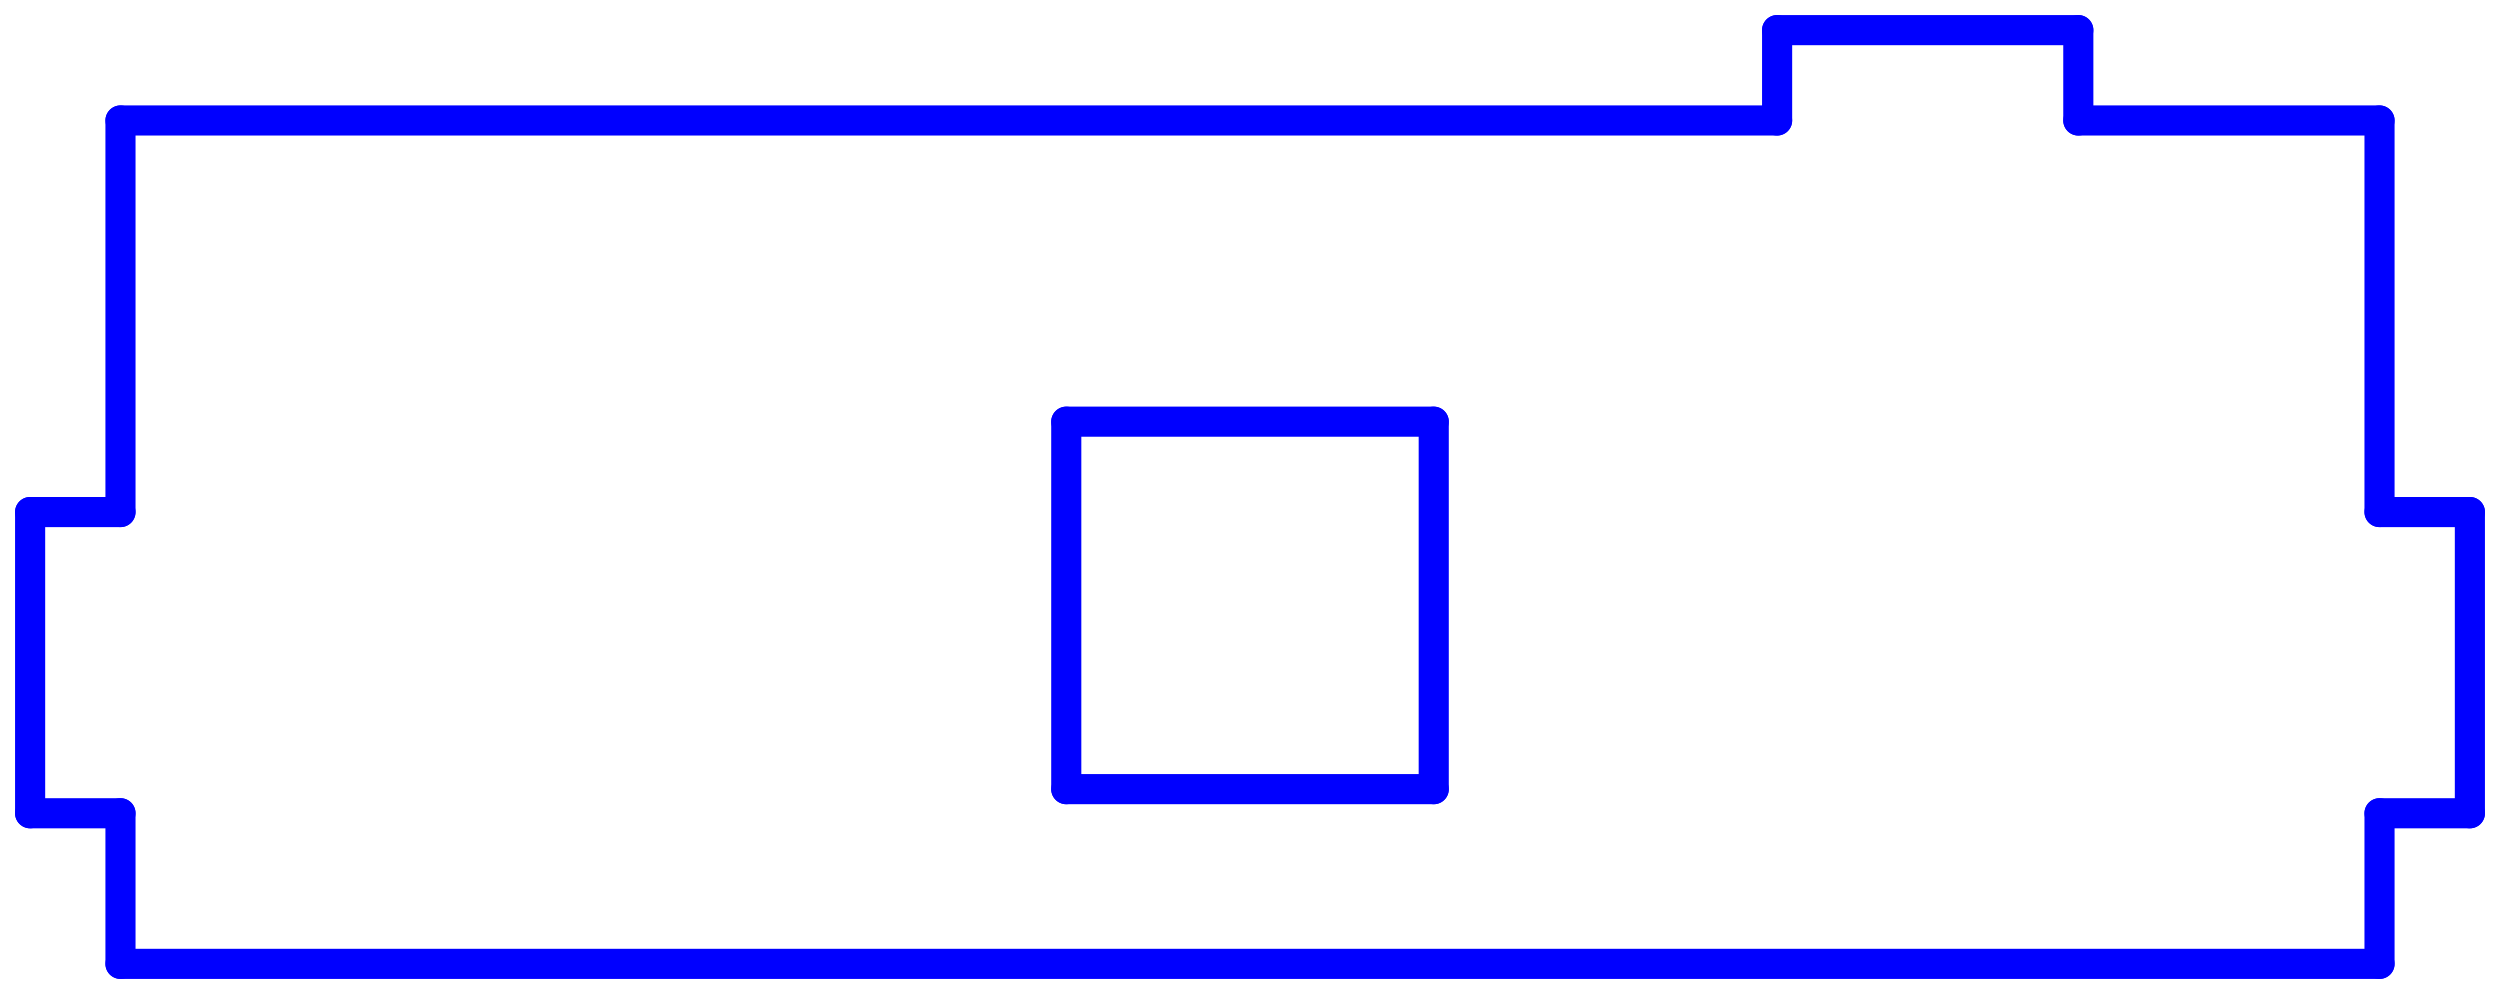 <?xml version="1.0" standalone="no"?>
<!DOCTYPE svg PUBLIC "-//W3C//DTD SVG 1.1//EN" "http://www.w3.org/Graphics/SVG/1.1/DTD/svg11.dtd">
<svg width="83mm" height="33.0mm"
 viewBox="0 0 83 33.0"
 xmlns="http://www.w3.org/2000/svg" version="1.1"
 xmlns:xlink="http://www.w3.org/1999/xlink">
<desc>Output from Flights of Ideas SVG Sketchup Plugin</desc>

  <g id="face0" fill="none" stroke="rgb(0,0,255)" stroke-width="1" stroke-miterlimit="4" stroke-dasharray="none" stroke-linejoin="round" stroke-linecap="round">
    <line x1="59" y1="4" x2="4" y2="4"/>
    <line x1="4" y1="4" x2="4" y2="17.0"/>
    <line x1="4" y1="17.0" x2="1.0" y2="17.0"/>
    <line x1="1.0" y1="17.0" x2="1" y2="27"/>
    <line x1="1" y1="27" x2="4" y2="27"/>
    <line x1="4" y1="27" x2="4" y2="32.0"/>
    <line x1="4" y1="32.0" x2="79.0" y2="32.0"/>
    <line x1="79.0" y1="32.0" x2="79.0" y2="27"/>
    <line x1="79.0" y1="27" x2="82" y2="27"/>
    <line x1="82" y1="27" x2="82" y2="17.0"/>
    <line x1="82" y1="17.0" x2="79.0" y2="17.0"/>
    <line x1="79.0" y1="17.0" x2="79.0" y2="4"/>
    <line x1="79.0" y1="4" x2="69.0" y2="4"/>
    <line x1="69.0" y1="4" x2="69.0" y2="1.0"/>
    <line x1="69.0" y1="1.0" x2="59" y2="1.0"/>
    <line x1="59" y1="1.0" x2="59" y2="4"/>
    <line x1="35.4" y1="14" x2="47.6" y2="14"/>
    <line x1="47.6" y1="14" x2="47.6" y2="26.2"/>
    <line x1="47.6" y1="26.2" x2="35.4" y2="26.2"/>
    <line x1="35.4" y1="26.2" x2="35.4" y2="14"/>
  </g>
</svg>
